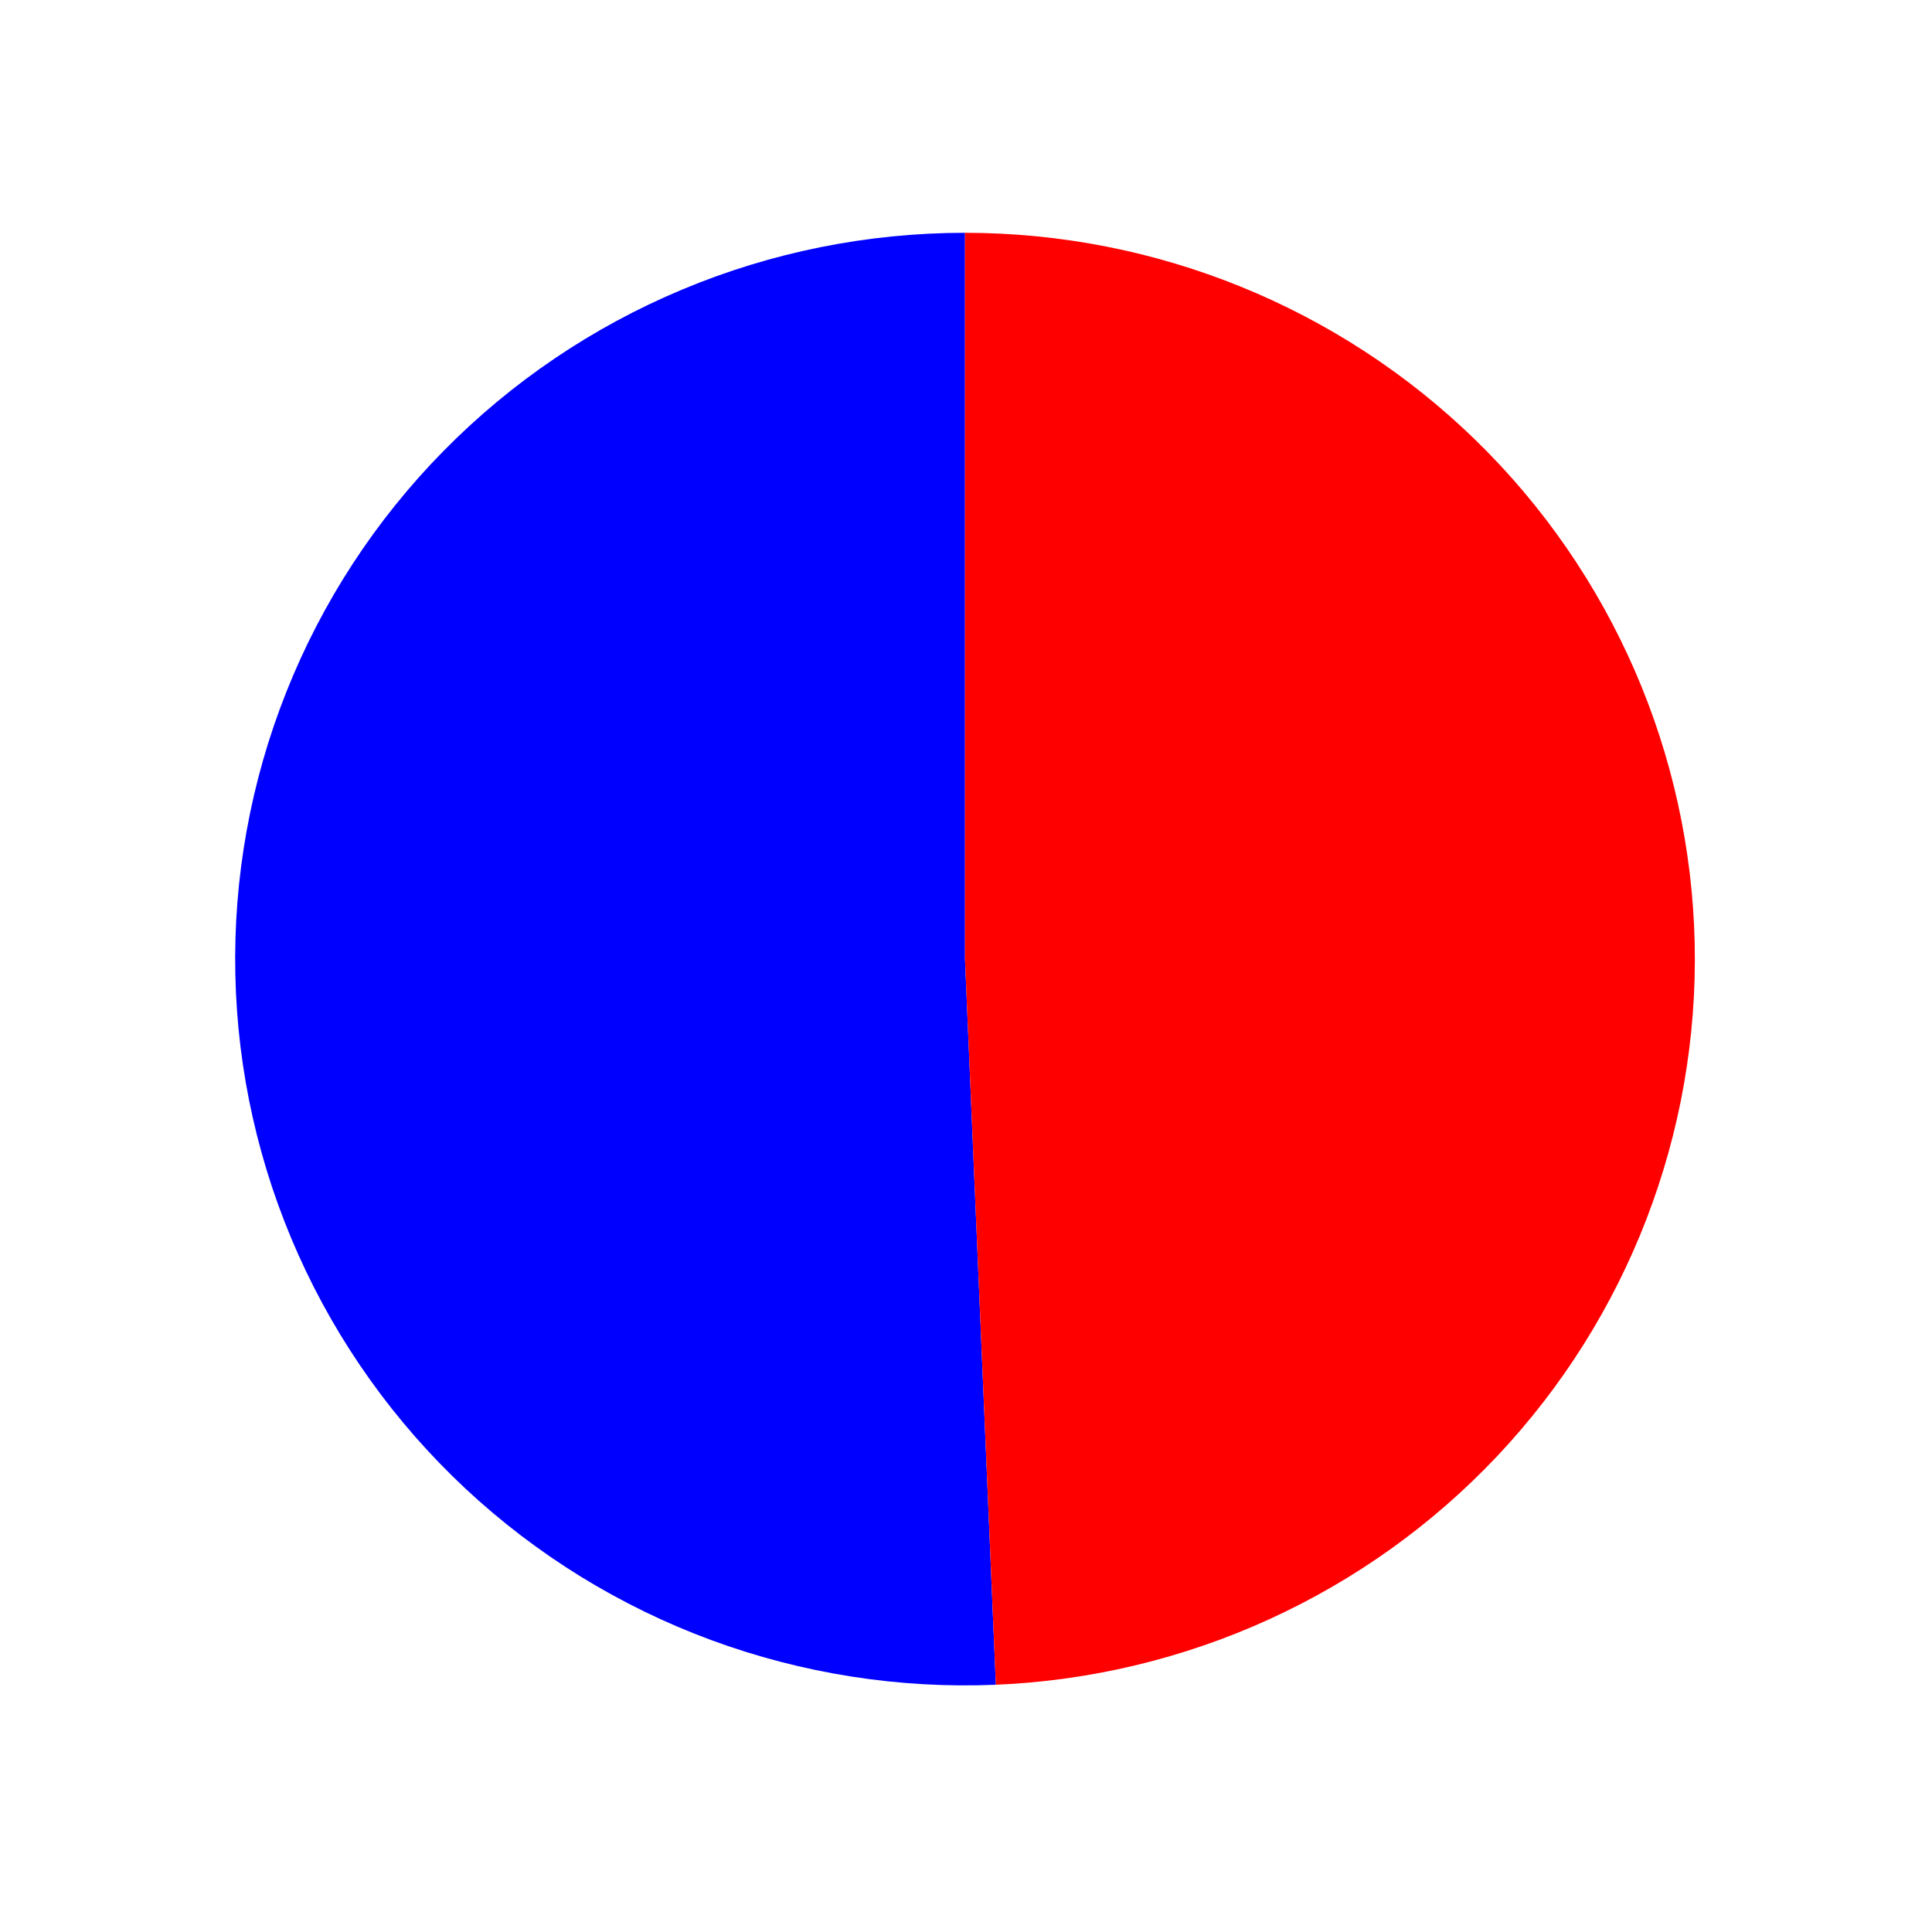 <?xml version="1.0" encoding="utf-8" standalone="no"?>
<!DOCTYPE svg PUBLIC "-//W3C//DTD SVG 1.1//EN"
  "http://www.w3.org/Graphics/SVG/1.1/DTD/svg11.dtd">
<svg xmlns:xlink="http://www.w3.org/1999/xlink" width="86.94pt" height="86.472pt" viewBox="0 0 86.94 86.472" xmlns="http://www.w3.org/2000/svg" version="1.1">
 <defs>
  <style type="text/css">*{stroke-linejoin: round; stroke-linecap: butt}</style>
 </defs>
 <g id="figure_1">
  <g id="patch_1">
   <path d="M 0 86.472 
L 86.94 86.472 
L 86.94 0 
L 0 0 
L 0 86.472 
z
" style="fill: none"/>
  </g>
  <g id="axes_1">
   <g id="patch_2">
    <path d="M 43.425 10.476 
C 39.054 10.476 34.726 11.344 30.697 13.03 
C 26.667 14.716 23.016 17.186 19.958 20.294 
C 16.899 23.402 14.495 27.087 12.887 31.132 
C 11.278 35.177 10.497 39.501 10.59 43.85 
C 10.682 48.199 11.646 52.486 13.425 56.459 
C 15.204 60.433 17.763 64.013 20.95 66.99 
C 24.138 69.967 27.89 72.281 31.988 73.796 
C 36.086 75.31 40.447 75.996 44.814 75.812 
L 43.425 43.159 
L 43.425 10.476 
z
" style="fill: #0000ff"/>
   </g>
   <g id="patch_3">
    <path d="M 44.814 75.812 
C 53.393 75.451 61.497 71.755 67.374 65.524 
C 73.25 59.293 76.443 51.011 76.261 42.468 
C 76.08 33.924 72.538 25.784 66.402 19.805 
C 60.266 13.827 52.013 10.476 43.425 10.476 
L 43.425 43.159 
L 44.814 75.812 
z
" style="fill: #ff0000"/>
   </g>
   <g id="matplotlib.axis_1"/>
   <g id="matplotlib.axis_2"/>
  </g>
 </g>
</svg>
